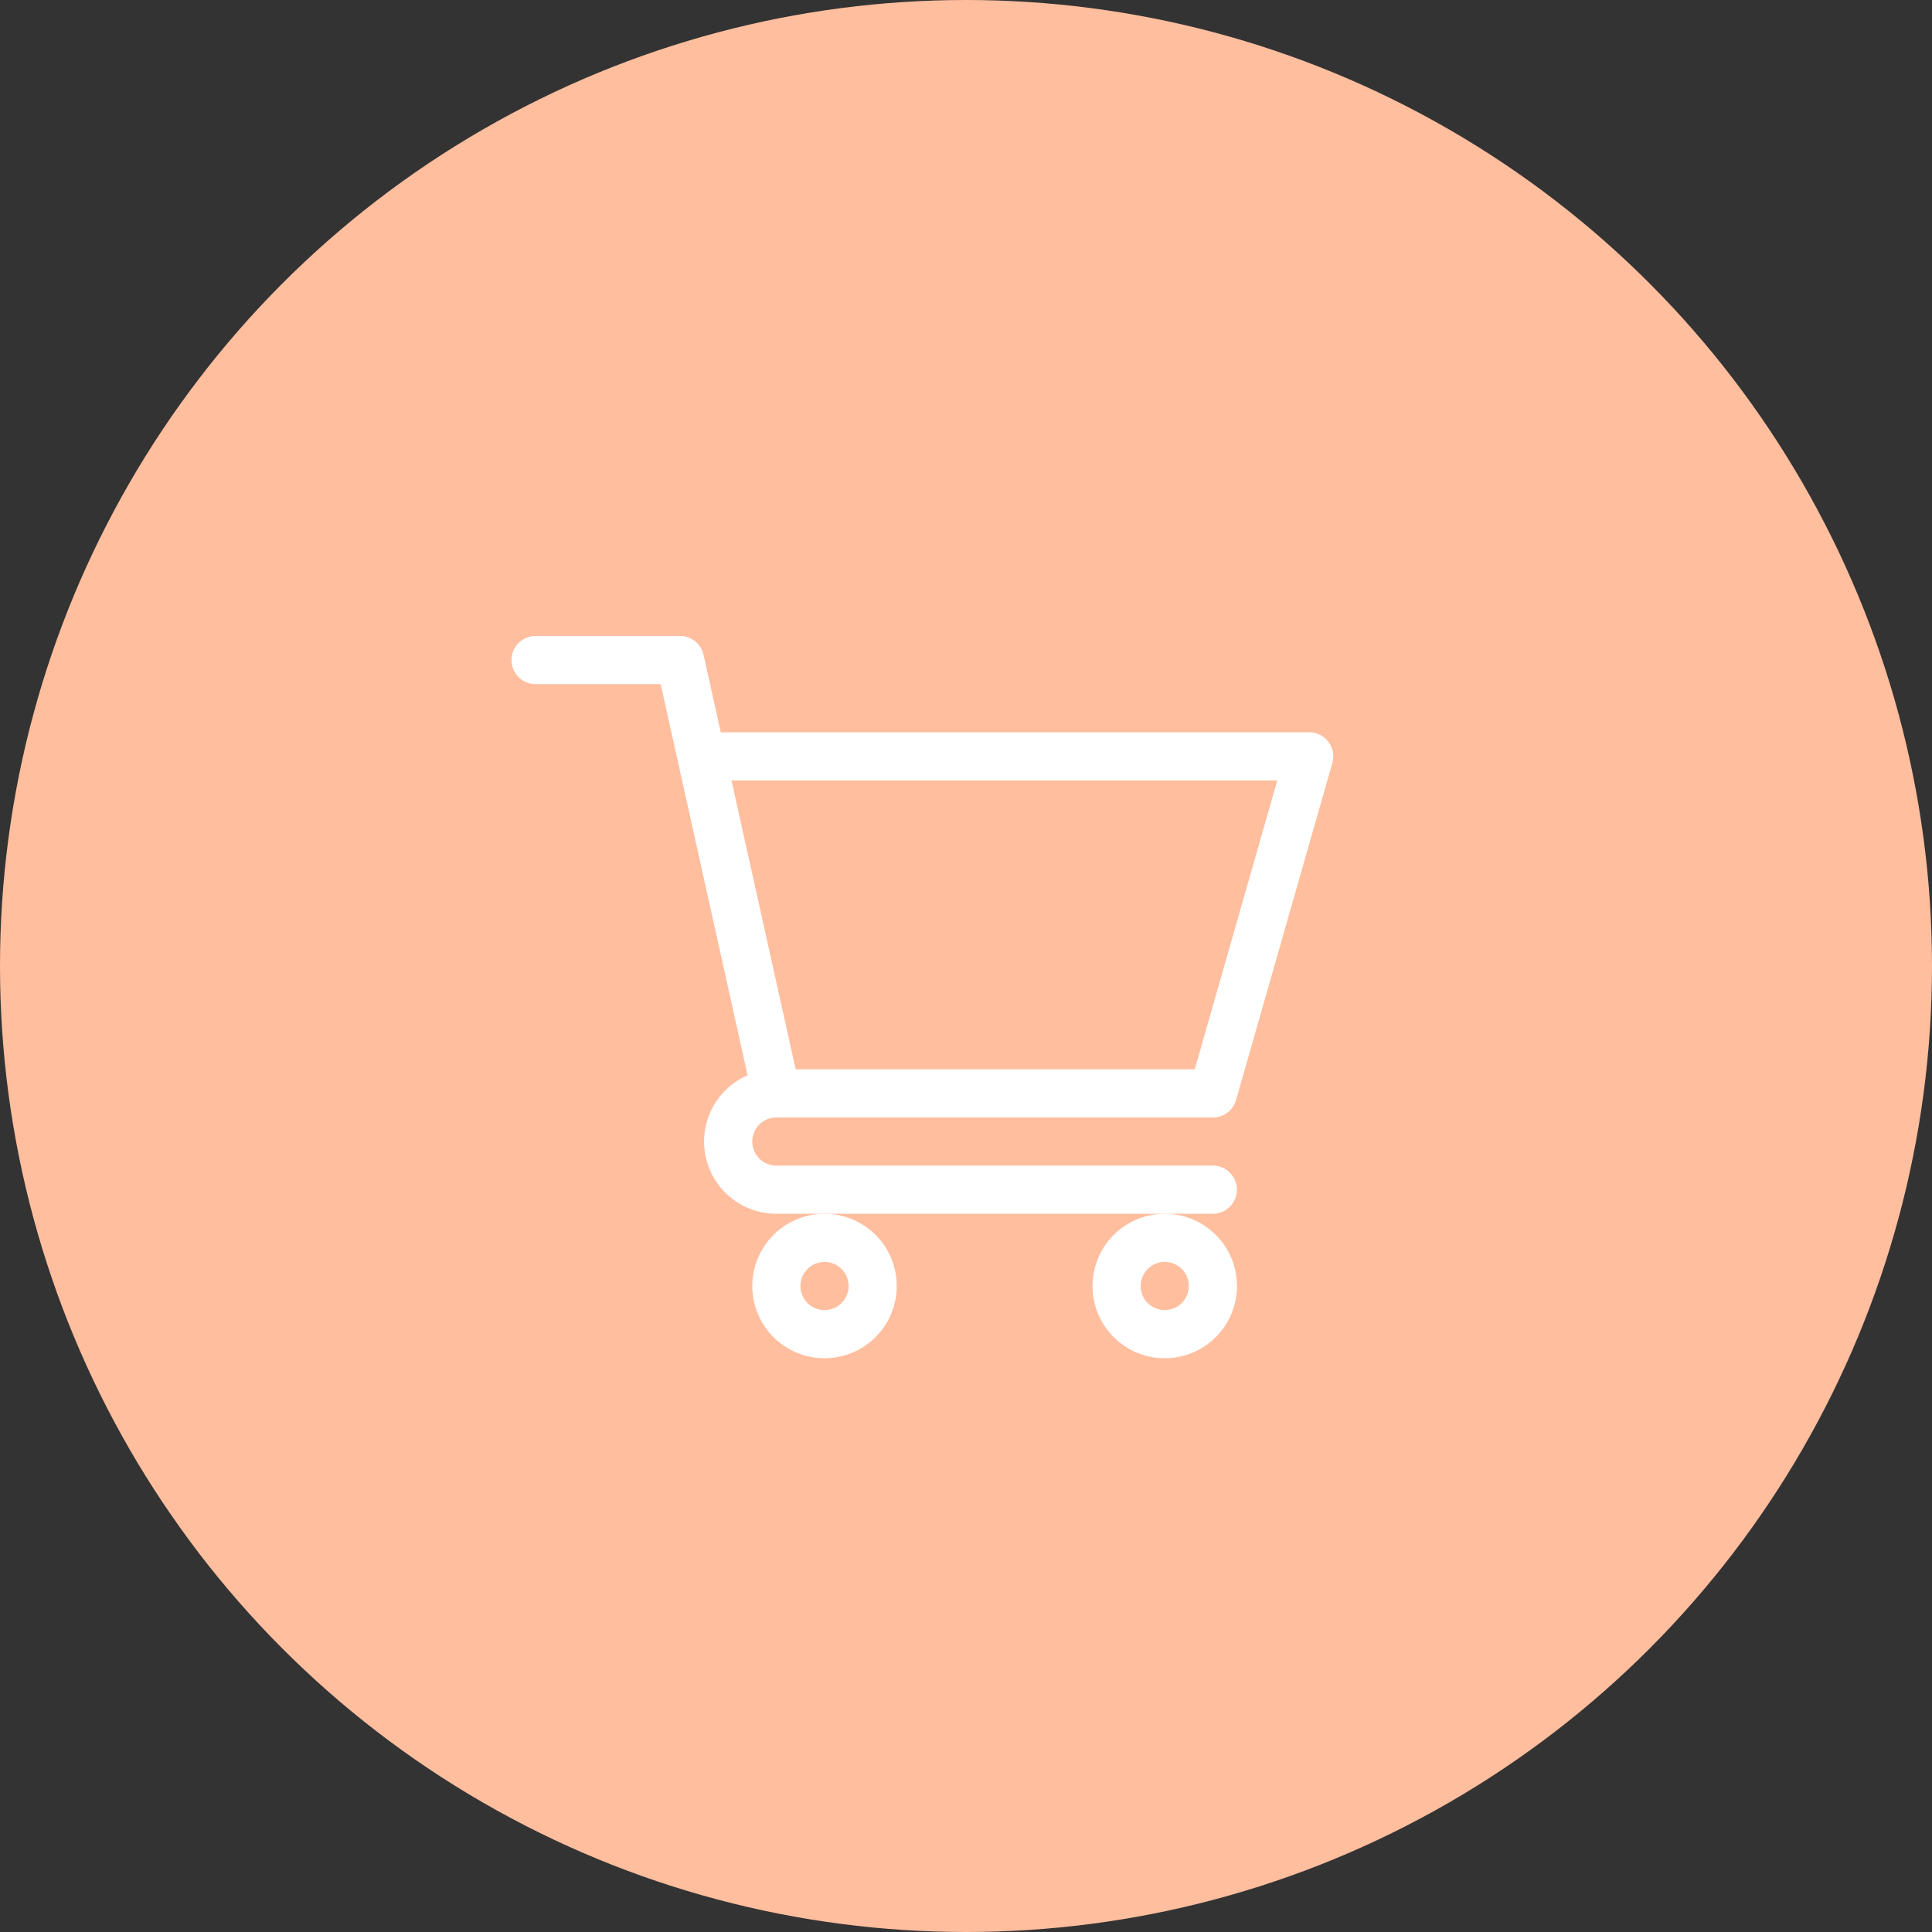 <svg xmlns="http://www.w3.org/2000/svg" width="57" height="57" viewBox="0 0 57 57">
  <rect x="0" y="0" width="57" height="57" fill="#333333" stroke="none"/>
  <g id="troli-icon-circle" transform="translate(-522 -2384)">
    <circle id="Ellipse_7" data-name="Ellipse 7" cx="28.5" cy="28.5" r="28.5" transform="translate(522 2384)" fill="#ffbe9e"/>
    <g id="supermarket" transform="translate(537.092 2402.763)">
      <path id="Path_80" data-name="Path 80" d="M7.811,14.206H20.693a.71.71,0,0,0,.683-.515l2.841-9.944a.71.71,0,0,0-.683-.905H6.173L5.665.556A.71.71,0,0,0,4.972,0H.71a.71.71,0,0,0,0,1.421H4.4l2.564,11.54a2.131,2.131,0,0,0,.846,4.086h12.88a.71.71,0,0,0,0-1.421H7.813a.71.71,0,0,1,0-1.42ZM22.592,4.262l-2.435,8.523H8.383L6.489,4.262Zm0,0" fill="#fff"/>
      <path id="Path_81" data-name="Path 81" d="M150,362.131A2.131,2.131,0,1,0,152.131,360,2.133,2.133,0,0,0,150,362.131Zm2.131-.71a.71.71,0,1,1-.71.71A.711.711,0,0,1,152.131,361.421Zm0,0" transform="translate(-142.897 -342.953)" fill="#fff"/>
      <path id="Path_82" data-name="Path 82" d="M362,362.131A2.131,2.131,0,1,0,364.131,360,2.133,2.133,0,0,0,362,362.131Zm2.131-.71a.71.71,0,1,1-.71.71A.711.711,0,0,1,364.131,361.421Zm0,0" transform="translate(-344.859 -342.953)" fill="#fff"/>
    </g>
  </g>
</svg>
